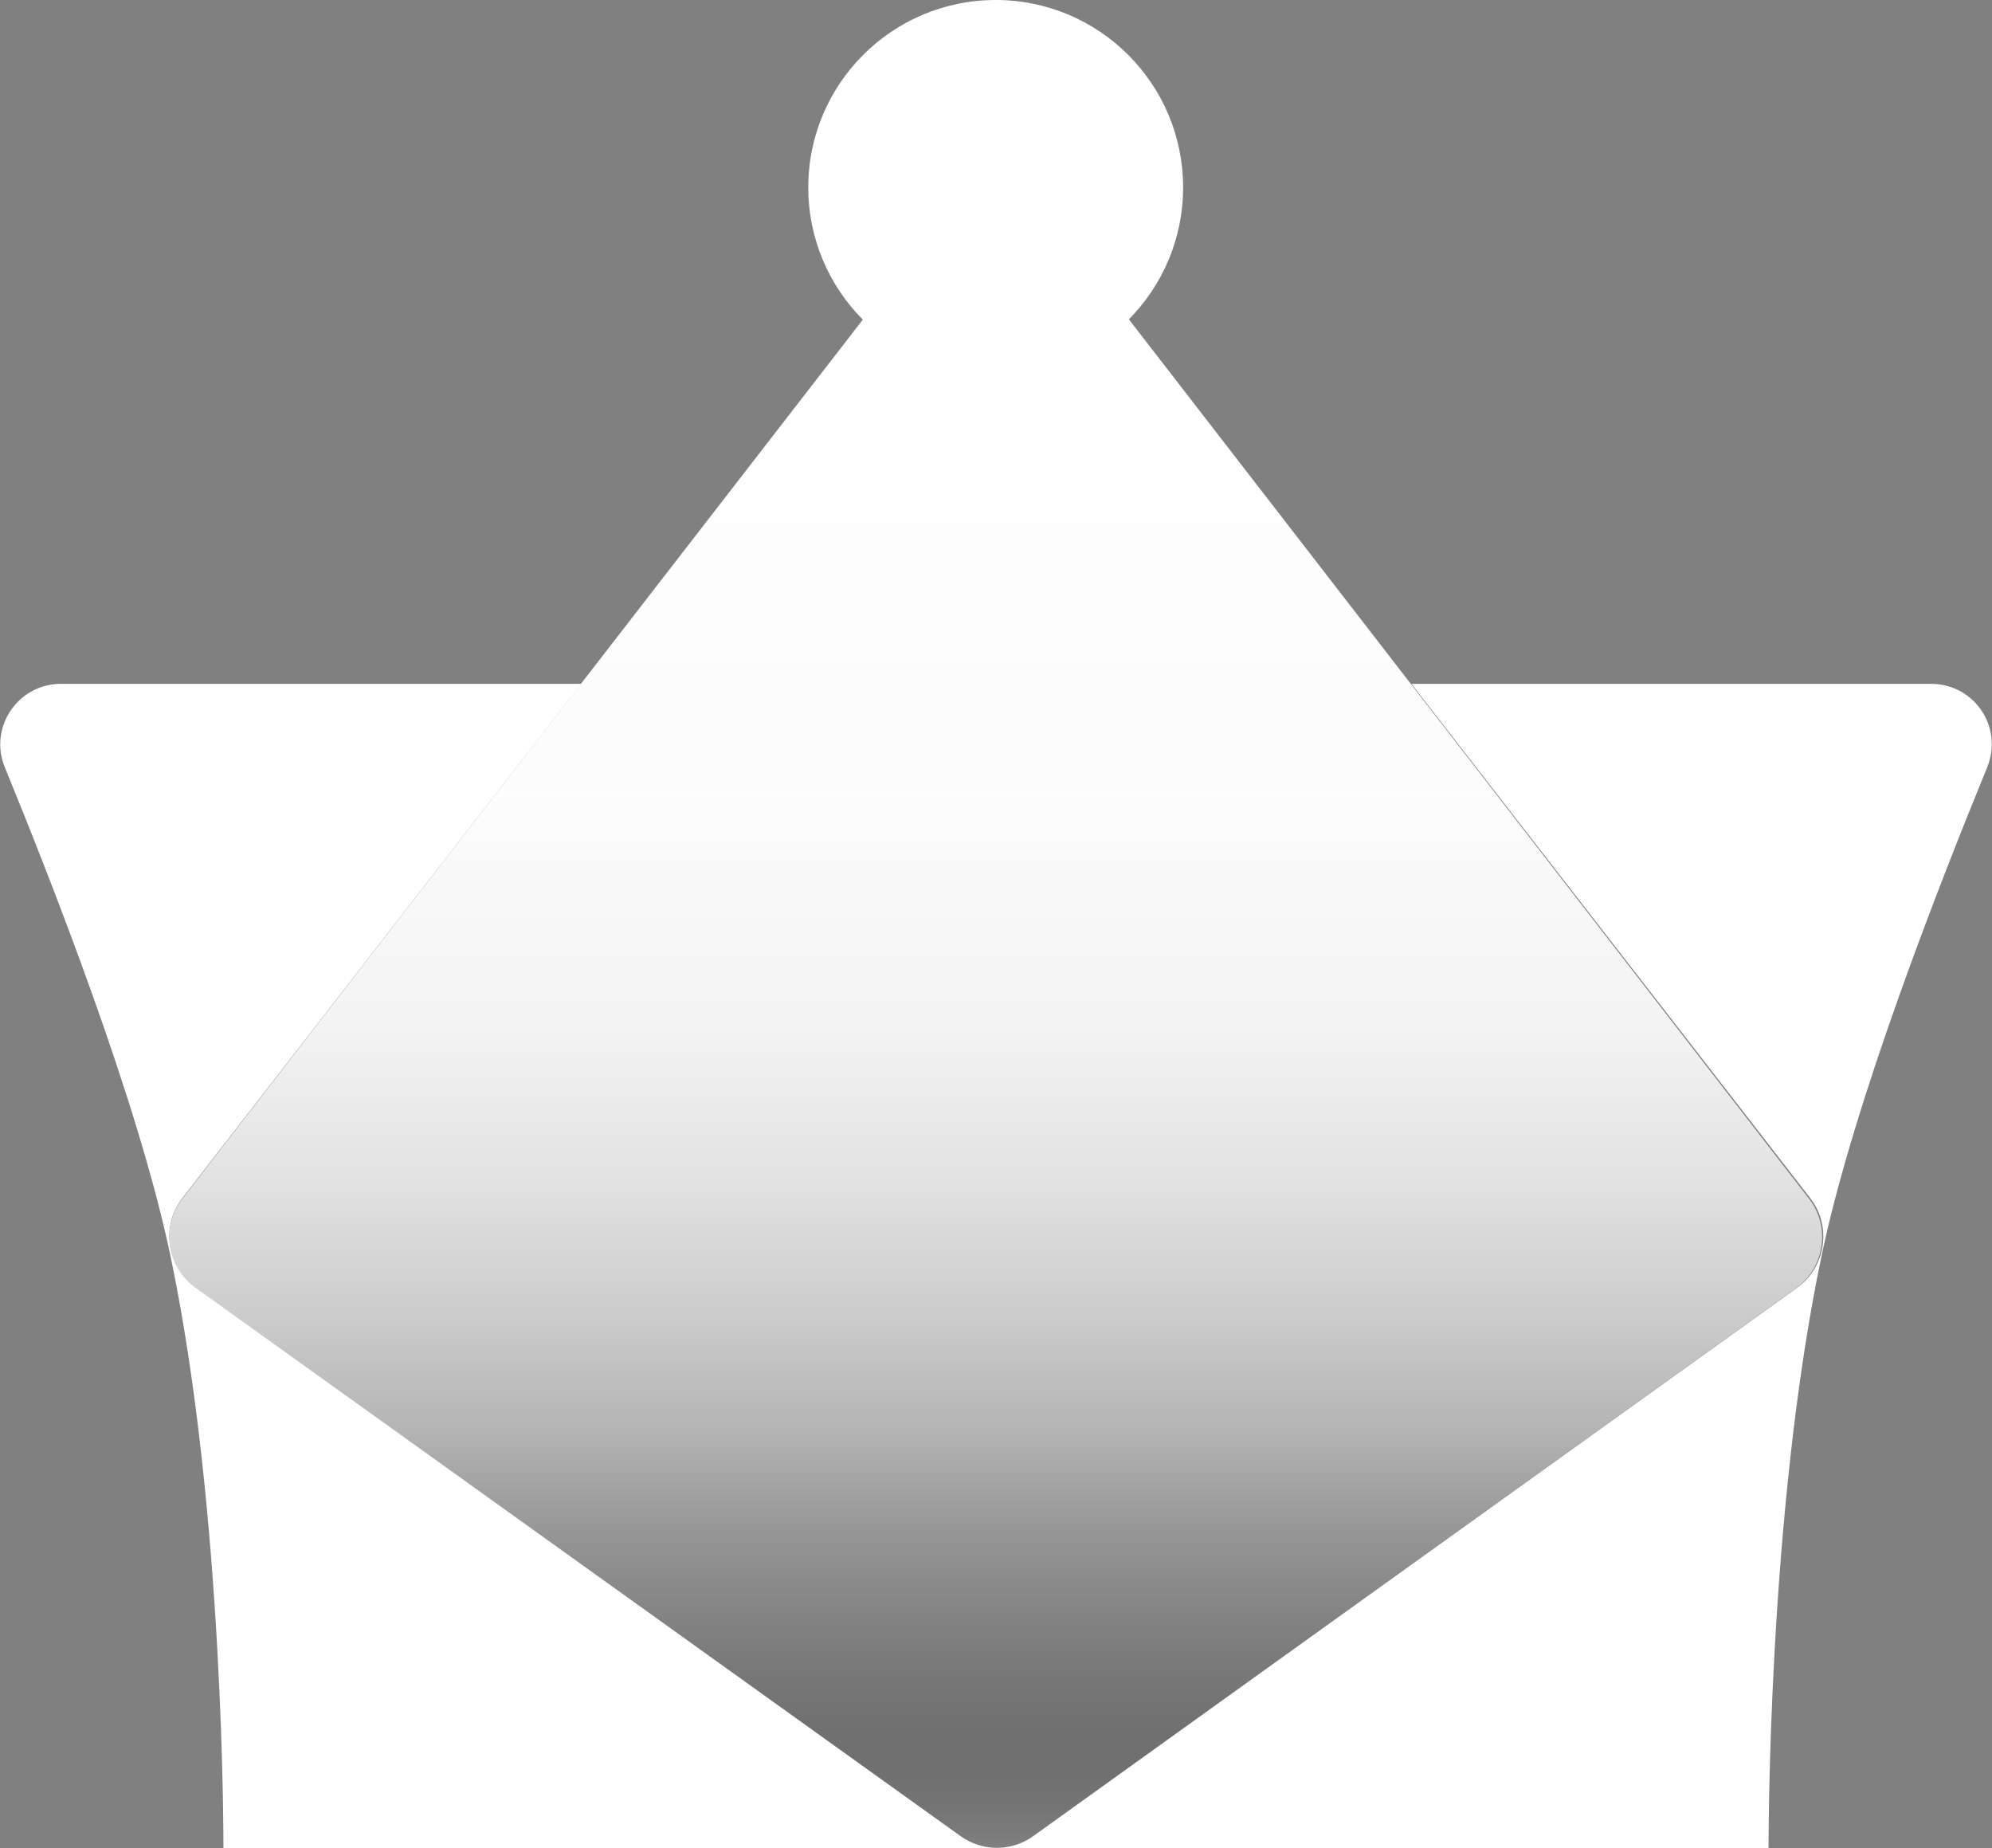 <?xml version="1.0" encoding="UTF-8"?>
<svg id="Layer_2" data-name="Layer 2" xmlns="http://www.w3.org/2000/svg" xmlns:xlink="http://www.w3.org/1999/xlink" viewBox="0 0 32.63 30.27">
  <rect x="0" y="0" width="32.63" height="30.27" fill="#808080" stroke="none"/>
  <defs>
    <style>
      .cls-1 {
        fill: #fff;
      }

      .cls-2 {
        fill: url(#linear-gradient);
      }
    </style>
    <linearGradient id="linear-gradient" x1="16.31" y1="3.07" x2="16.31" y2="30.27" gradientUnits="userSpaceOnUse">
      <stop offset="0" stop-color="#fff"/>
      <stop offset=".37" stop-color="#fdfdfd" stop-opacity=".99"/>
      <stop offset=".51" stop-color="#f6f6f6" stop-opacity=".97"/>
      <stop offset=".6" stop-color="#eaeaea" stop-opacity=".92"/>
      <stop offset=".68" stop-color="#d9d9d9" stop-opacity=".85"/>
      <stop offset=".75" stop-color="#c3c3c3" stop-opacity=".77"/>
      <stop offset=".8" stop-color="#a8a8a8" stop-opacity=".66"/>
      <stop offset=".86" stop-color="#878787" stop-opacity=".53"/>
      <stop offset=".91" stop-color="#626262" stop-opacity=".39"/>
      <stop offset=".95" stop-color="#373737" stop-opacity=".22"/>
      <stop offset=".99" stop-color="#090909" stop-opacity=".04"/>
      <stop offset="1" stop-color="#000" stop-opacity="0"/>
    </linearGradient>
  </defs>
  <g id="Layer_1-2" data-name="Layer 1">
    <path class="cls-2" d="M15.5,3.47L2.99,19.63c-.36.46-.26,1.13.21,1.47l12.51,8.98c.36.26.84.26,1.2,0l12.51-8.98c.47-.34.57-1.01.21-1.47L17.13,3.47c-.41-.53-1.22-.53-1.63,0Z"/>
    <circle class="cls-1" cx="16.31" cy="3.07" r="3.07"/>
    <path class="cls-1" d="M31.63,11.2h-8.51l6.53,8.42c.36.46.26,1.13-.21,1.47l-12.51,8.98c-.36.26-.84.26-1.2,0L3.2,21.09c-.47-.34-.57-1.01-.21-1.47l6.53-8.42H1c-.71,0-1.19.72-.92,1.37.79,1.93,2.18,5.47,2.71,7.99.89,4.22.87,9.71.87,9.71h25.31s-.02-5.49.87-9.71c.53-2.52,1.92-6.06,2.71-7.99.27-.66-.21-1.37-.92-1.37Z"/>
  </g>
</svg>
